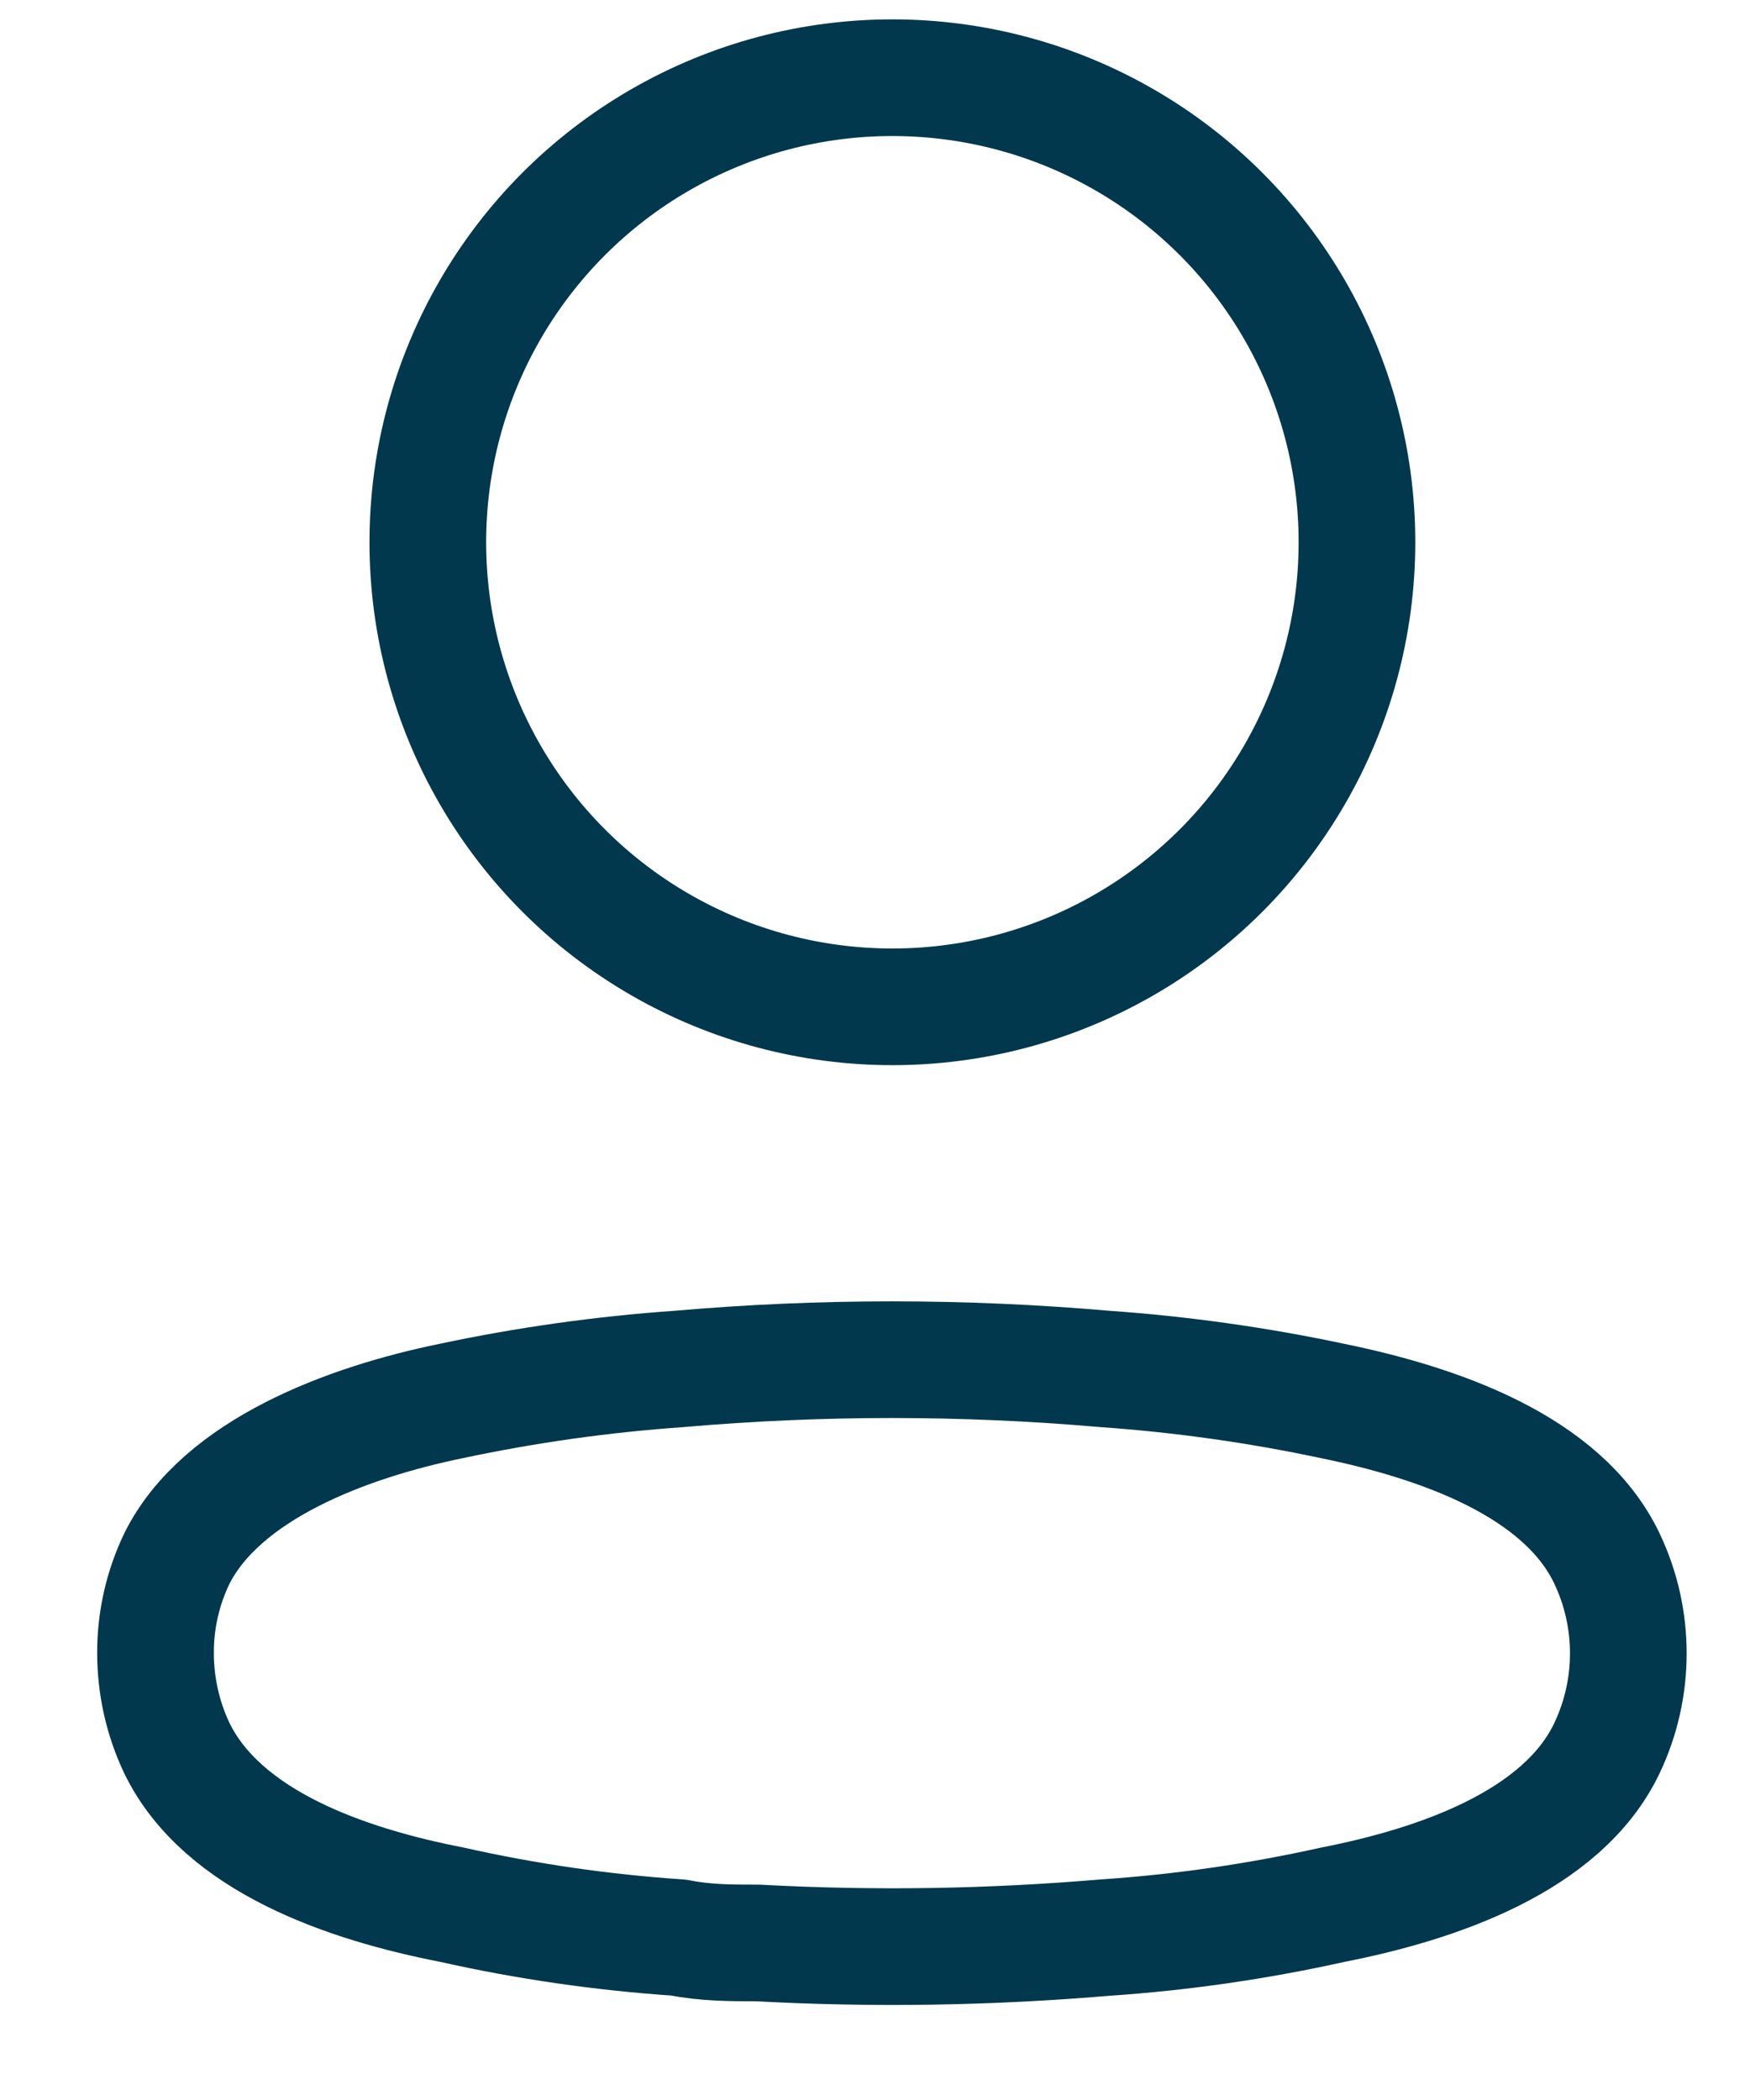 <svg width="15" height="18" viewBox="0 0 15 18" fill="none" xmlns="http://www.w3.org/2000/svg">
<circle cx="7.649" cy="4.648" r="3.982" stroke="#01384D" stroke-linecap="round" stroke-linejoin="round"/>
<path fill-rule="evenodd" clip-rule="evenodd" d="M1.333 14.168C1.332 13.888 1.395 13.611 1.516 13.359C1.897 12.596 2.973 12.192 3.865 12.009C4.509 11.872 5.162 11.78 5.818 11.734C7.034 11.628 8.256 11.628 9.472 11.734C10.128 11.78 10.781 11.872 11.425 12.009C12.317 12.192 13.393 12.558 13.774 13.359C14.018 13.873 14.018 14.47 13.774 14.984C13.393 15.785 12.317 16.151 11.425 16.326C10.782 16.469 10.129 16.564 9.472 16.608C8.482 16.692 7.489 16.708 6.497 16.654C6.268 16.654 6.047 16.654 5.818 16.608C5.164 16.564 4.513 16.47 3.873 16.326C2.973 16.151 1.905 15.785 1.516 14.984C1.395 14.729 1.333 14.45 1.333 14.168Z" stroke="#01384D" stroke-linecap="round" stroke-linejoin="round"/>
</svg>